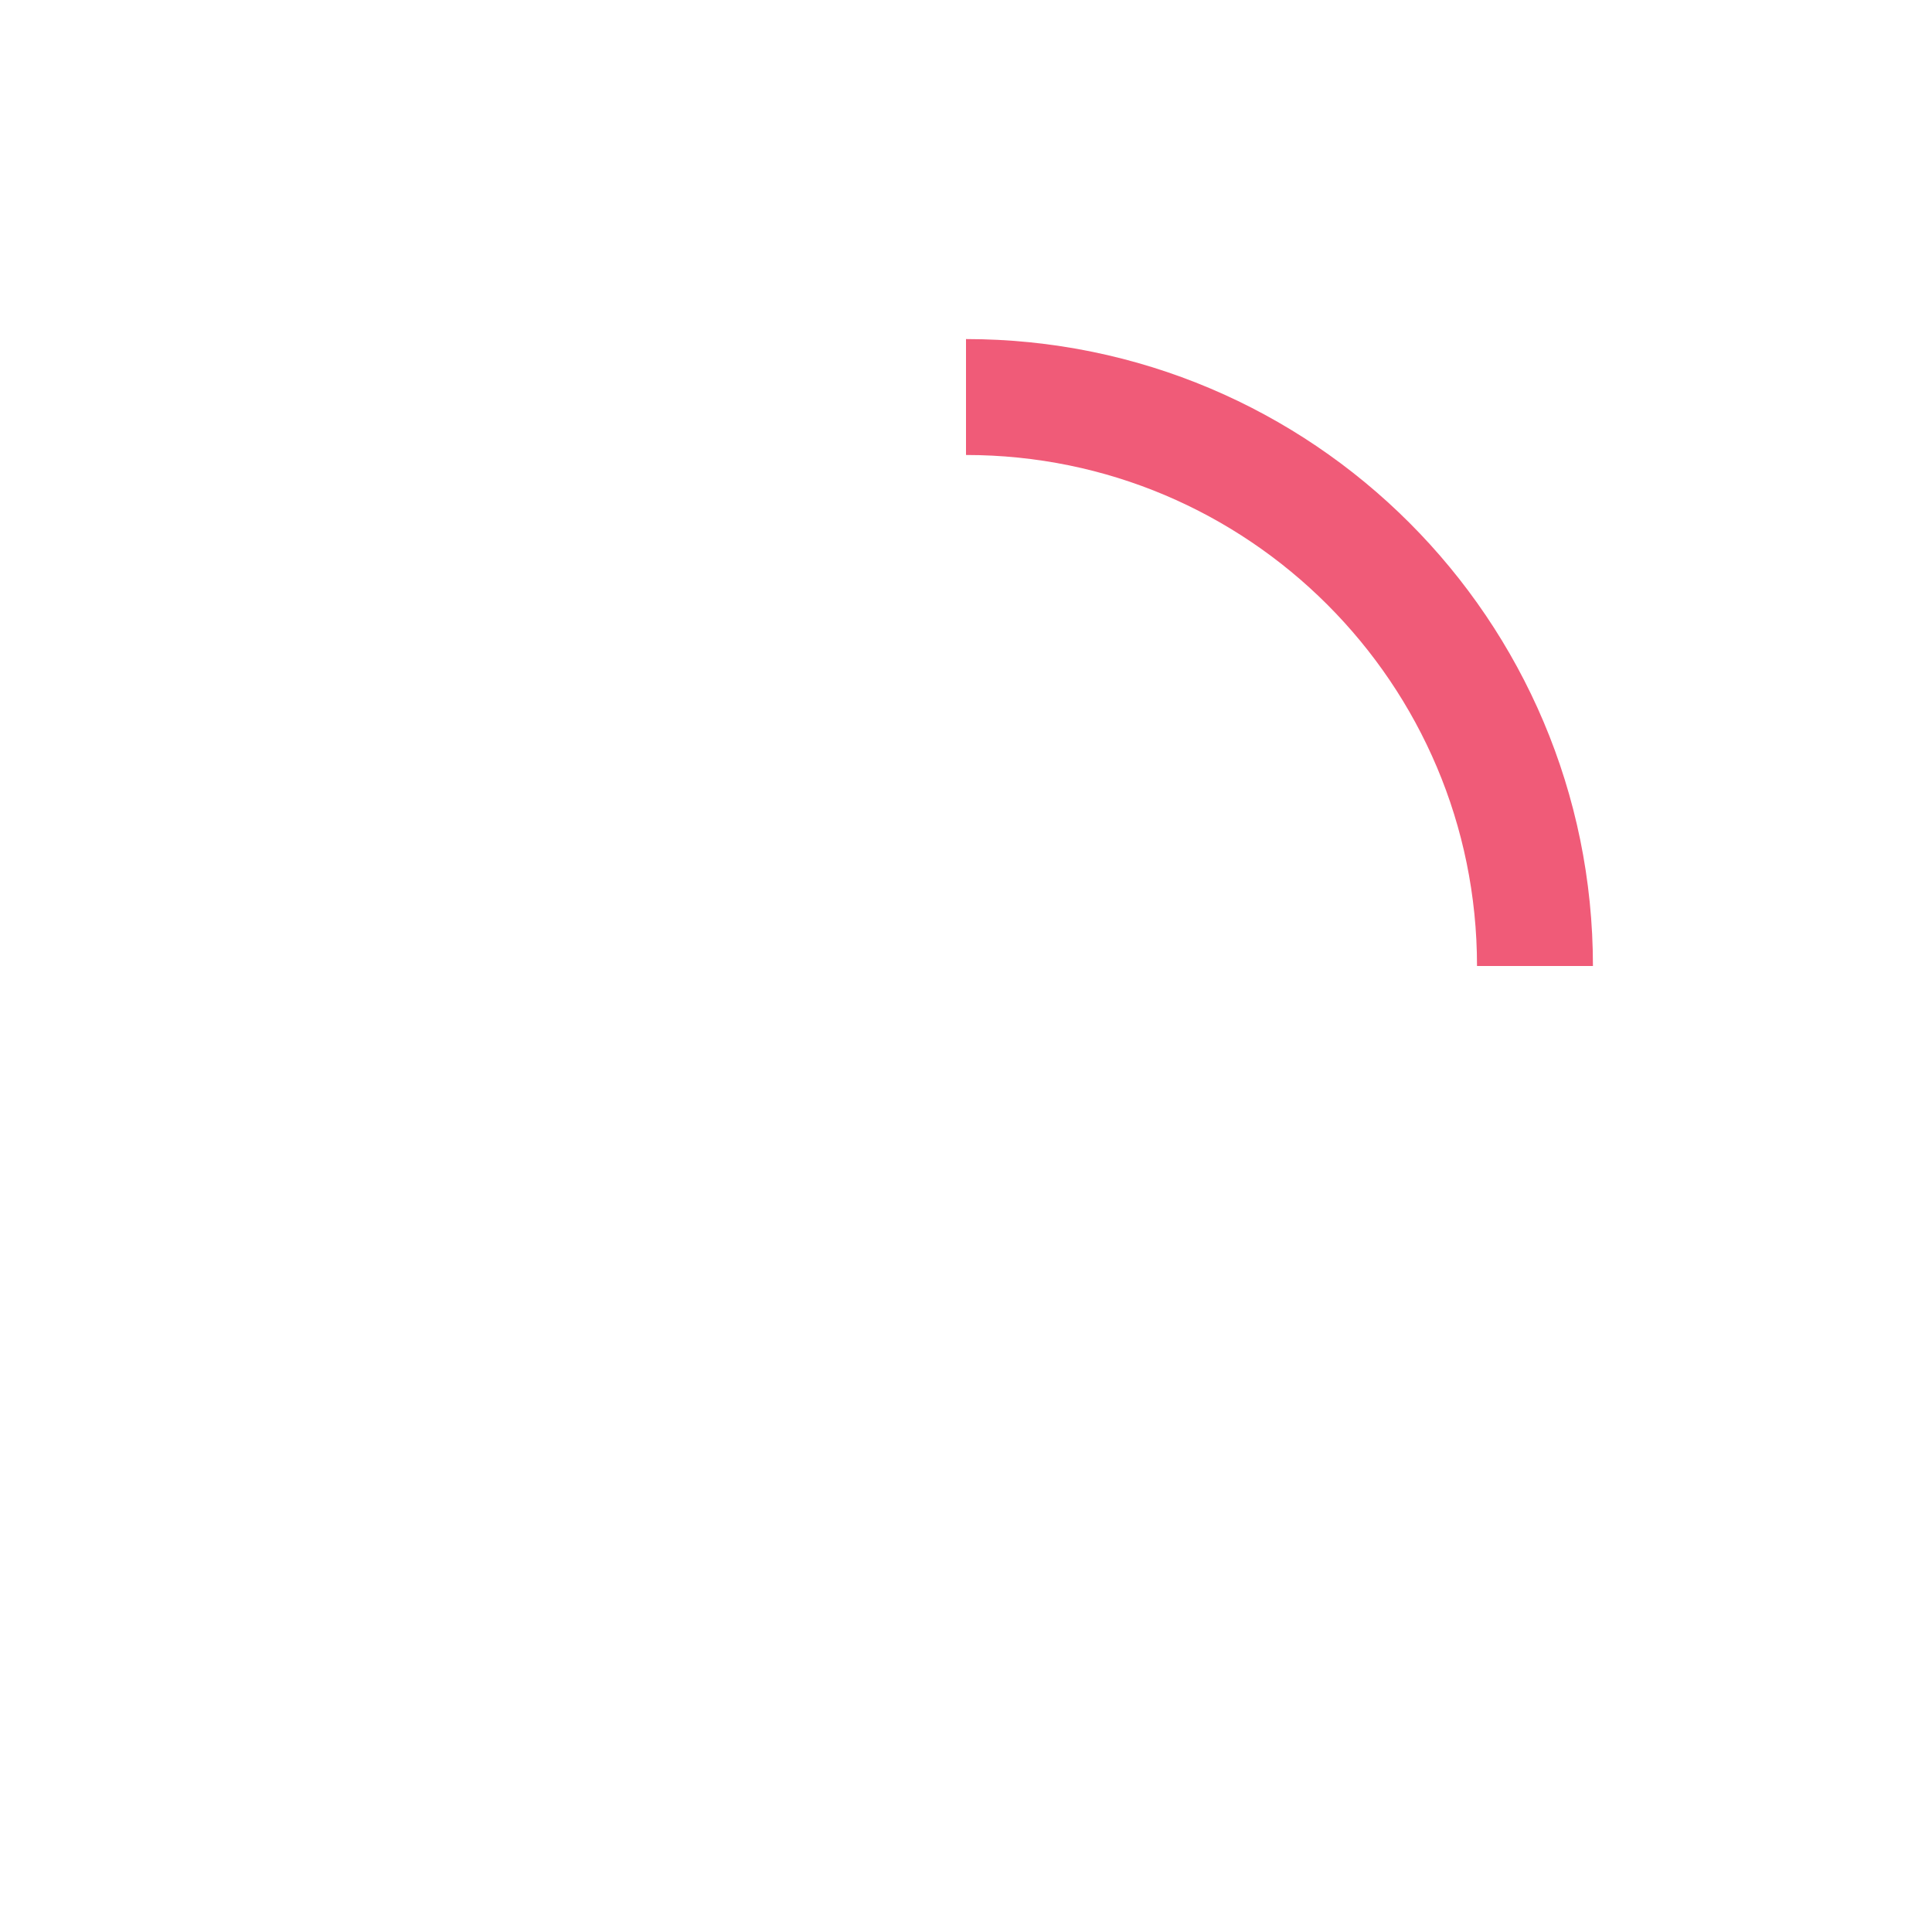 <svg version='1.1' xmlns='http://www.w3.org/2000/svg' xmlns:xlink='http://www.w3.org/1999/xlink' x='0px' y='0px' width='50px' height='50px' viewBox='0 0 50 50' enable-background='new 0 0 50 50' xml:space='preserve'><g><path fill='none' stroke='#f05b78' stroke-width='3' stroke-miterlimit='10' d='M39.725,25c0-8.132-6.592-14.725-14.725-14.725'/><path fill='none' d='M25,39.725c8.131,0,14.725-6.592,14.725-14.725'/><path fill='none' d='M10.275,25c0,8.133,6.592,14.725,14.725,14.725'/><path fill='none' d='M25,10.275c-8.131,0-14.725,6.592-14.725,14.725'/></g></svg>